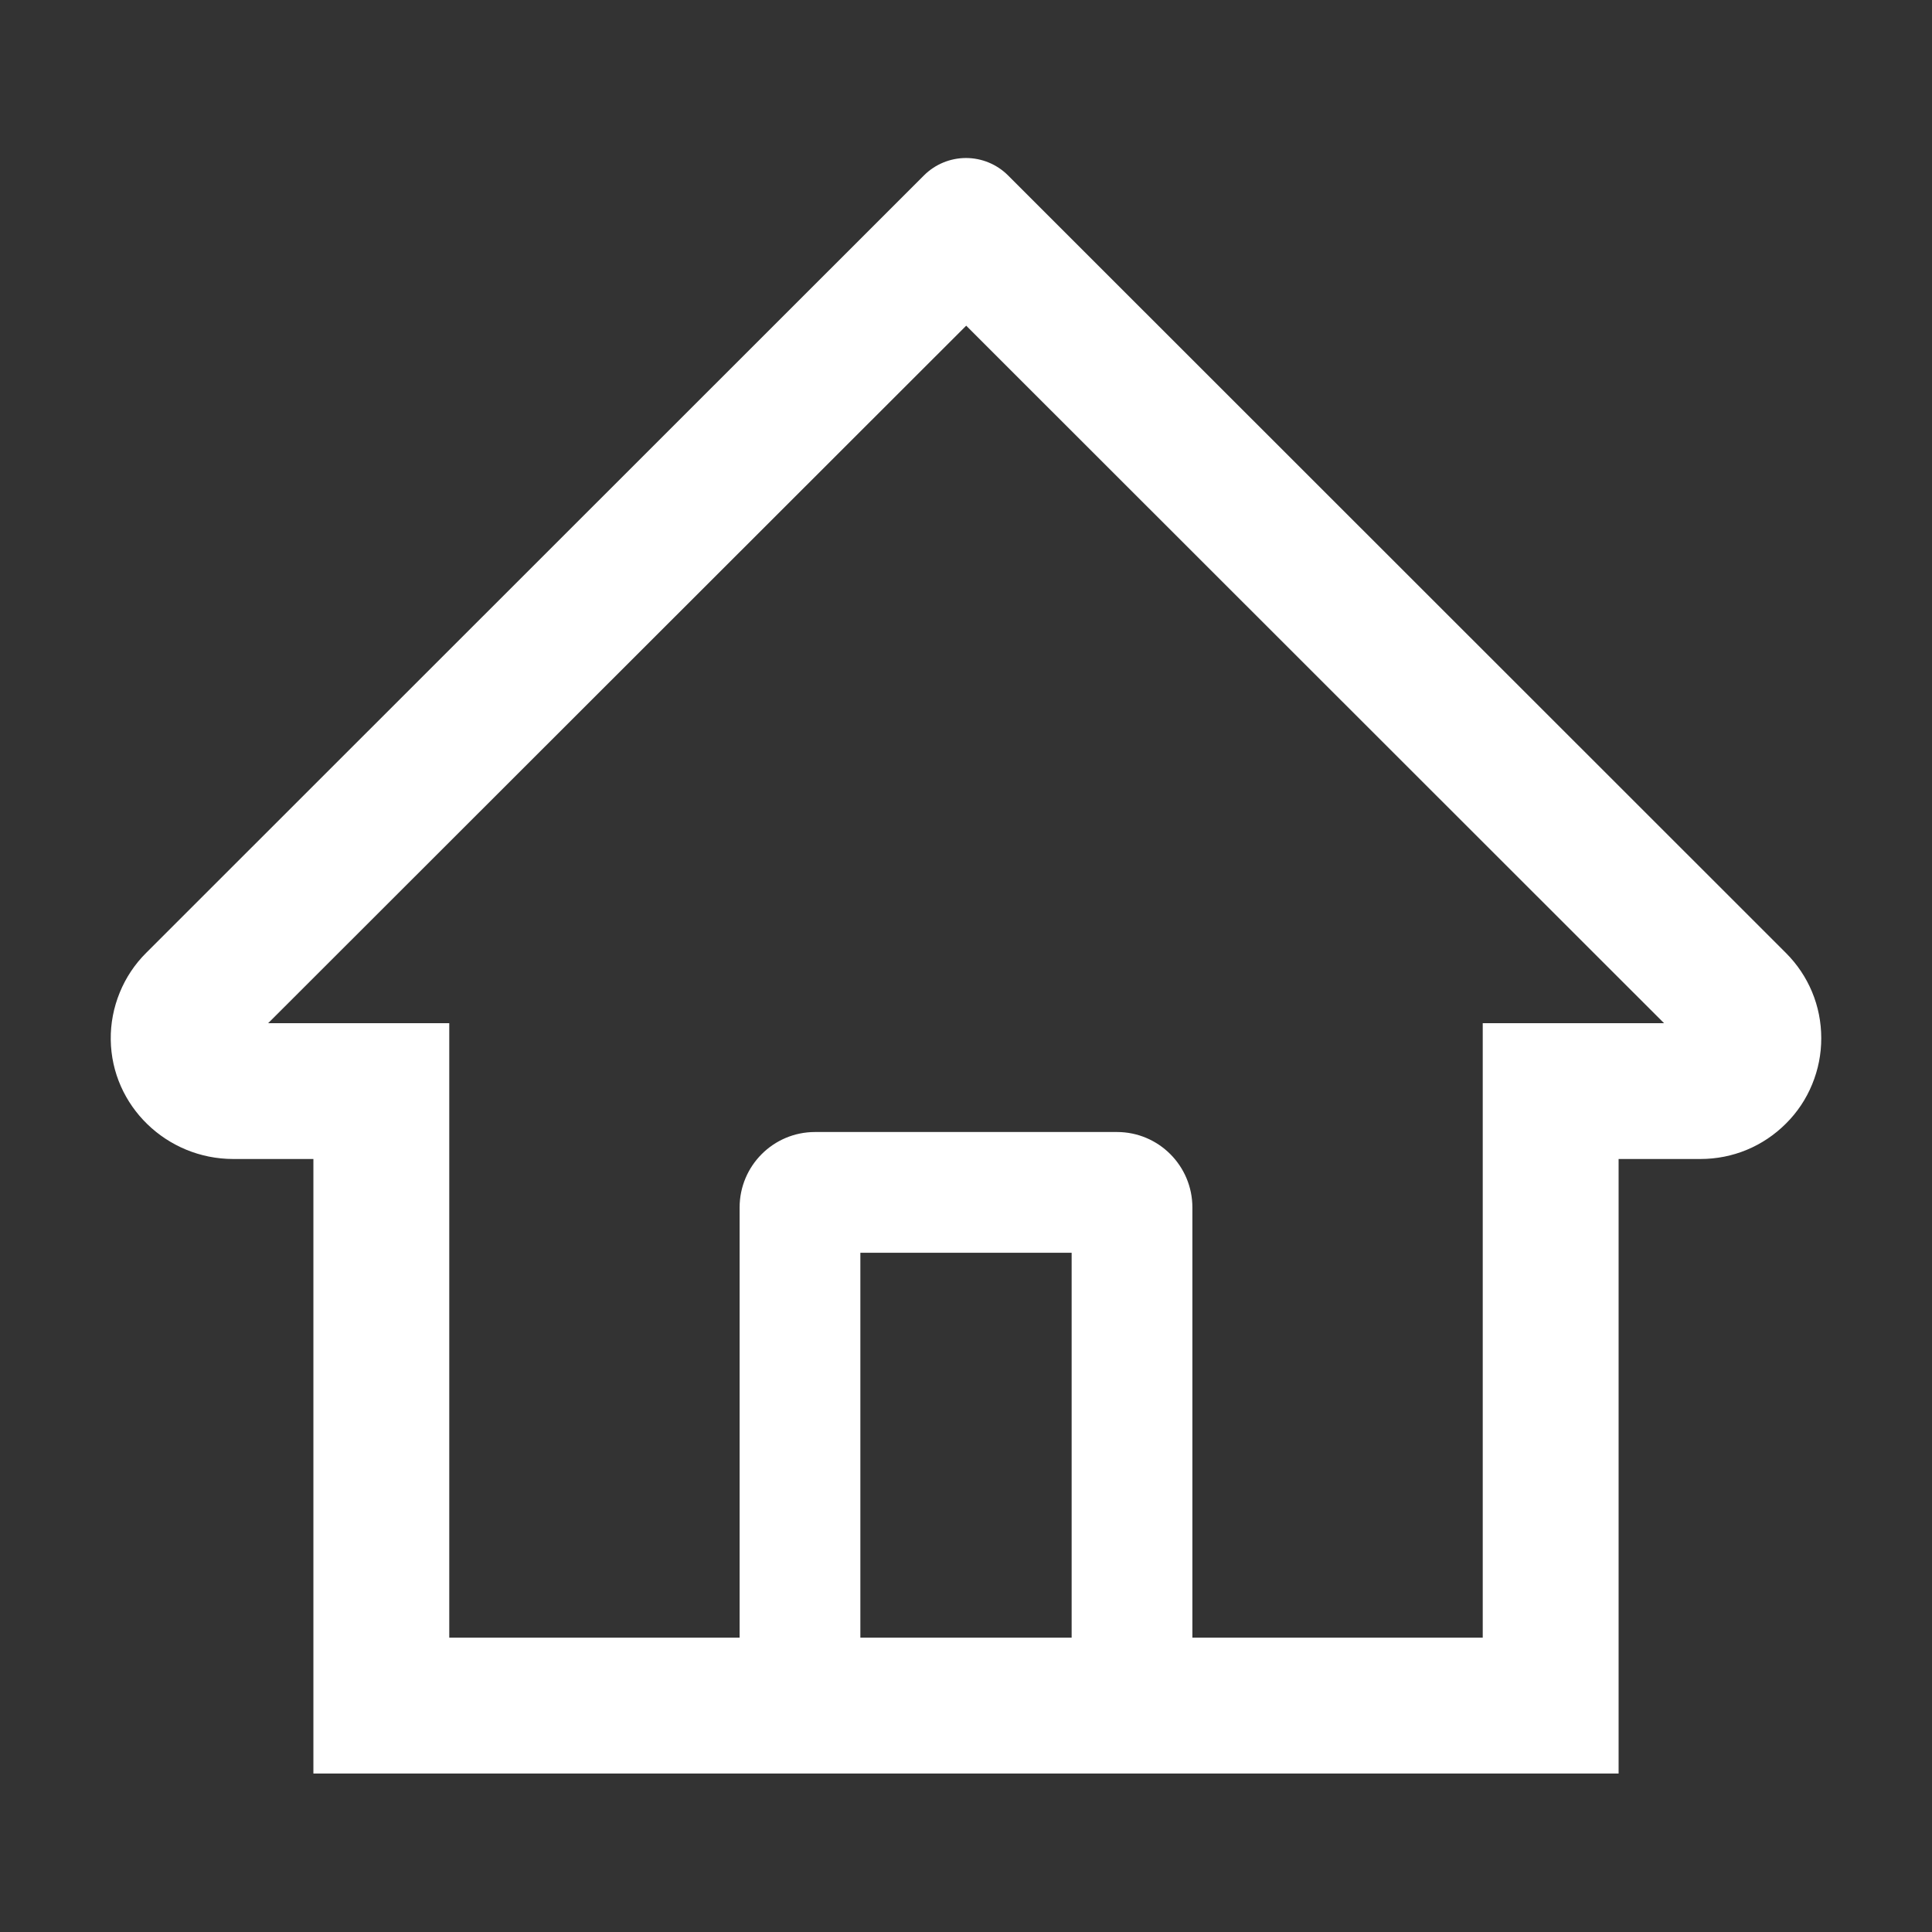 <svg width="28" height="28" viewBox="0 0 28 28" fill="none" xmlns="http://www.w3.org/2000/svg">
<rect x="0" y="0" width="28" height="28" fill="#333333" stroke="none"/>
<path d="M25.881 13.809L15.315 3.248L14.607 2.54C14.446 2.38 14.227 2.29 14 2.29C13.773 2.29 13.554 2.38 13.393 2.54L2.119 13.809C1.954 13.973 1.823 14.169 1.735 14.386C1.647 14.601 1.602 14.833 1.605 15.066C1.616 16.029 2.417 16.797 3.38 16.797H4.542V25.703H23.458V16.797H24.645C25.113 16.797 25.553 16.614 25.884 16.283C26.047 16.121 26.176 15.928 26.263 15.715C26.351 15.502 26.396 15.274 26.395 15.044C26.395 14.58 26.212 14.139 25.881 13.809ZM15.531 23.734H12.469V18.156H15.531V23.734ZM21.489 14.829V23.734H17.281V17.5C17.281 16.896 16.792 16.406 16.188 16.406H11.812C11.208 16.406 10.719 16.896 10.719 17.5V23.734H6.511V14.829H3.886L14.003 4.72L14.634 5.351L24.117 14.829H21.489Z" fill="white"/>
</svg>
